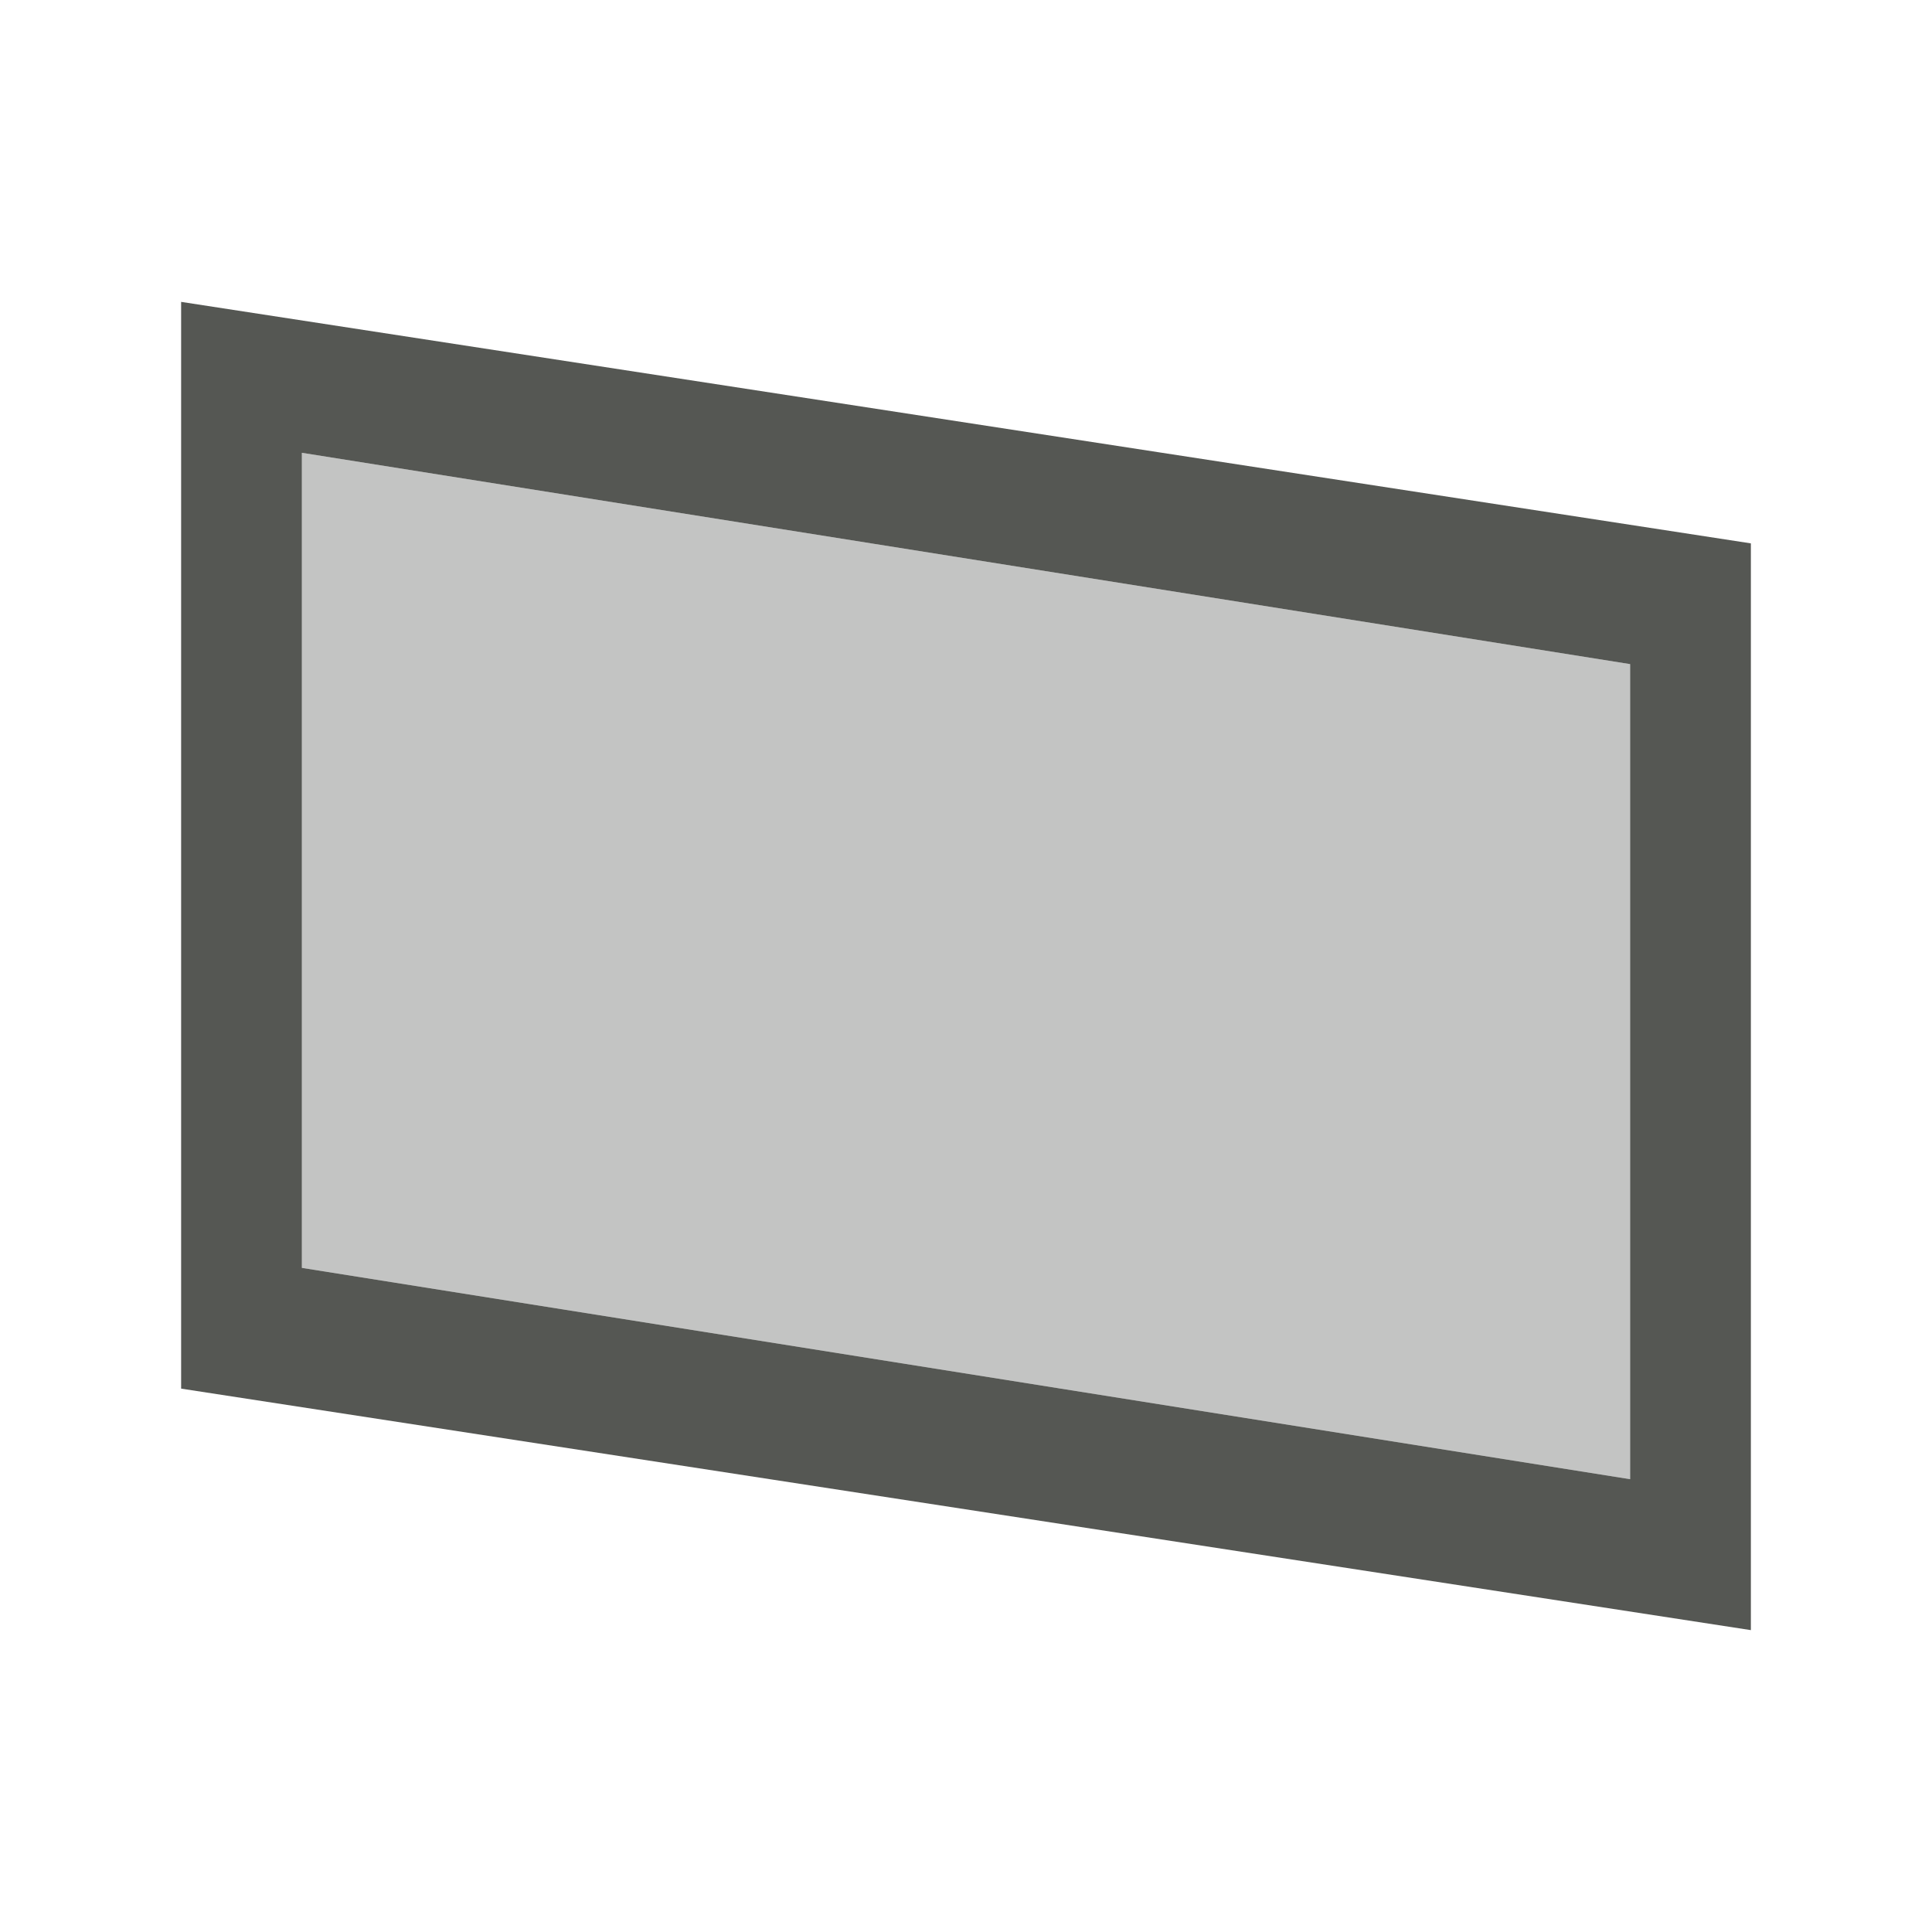 <svg height="32" viewBox="0 0 32 32" width="32" xmlns="http://www.w3.org/2000/svg"><g fill="#555753" transform="matrix(-1 0 0 1 31 7)"><path d="m2 20v-18l26-4v18zm2-2.5 22-3.5v-13.5l-22 3.5z"/><path d="m4 17.5v-13.5l22-3.5v13.5z" opacity=".35"/></g></svg>